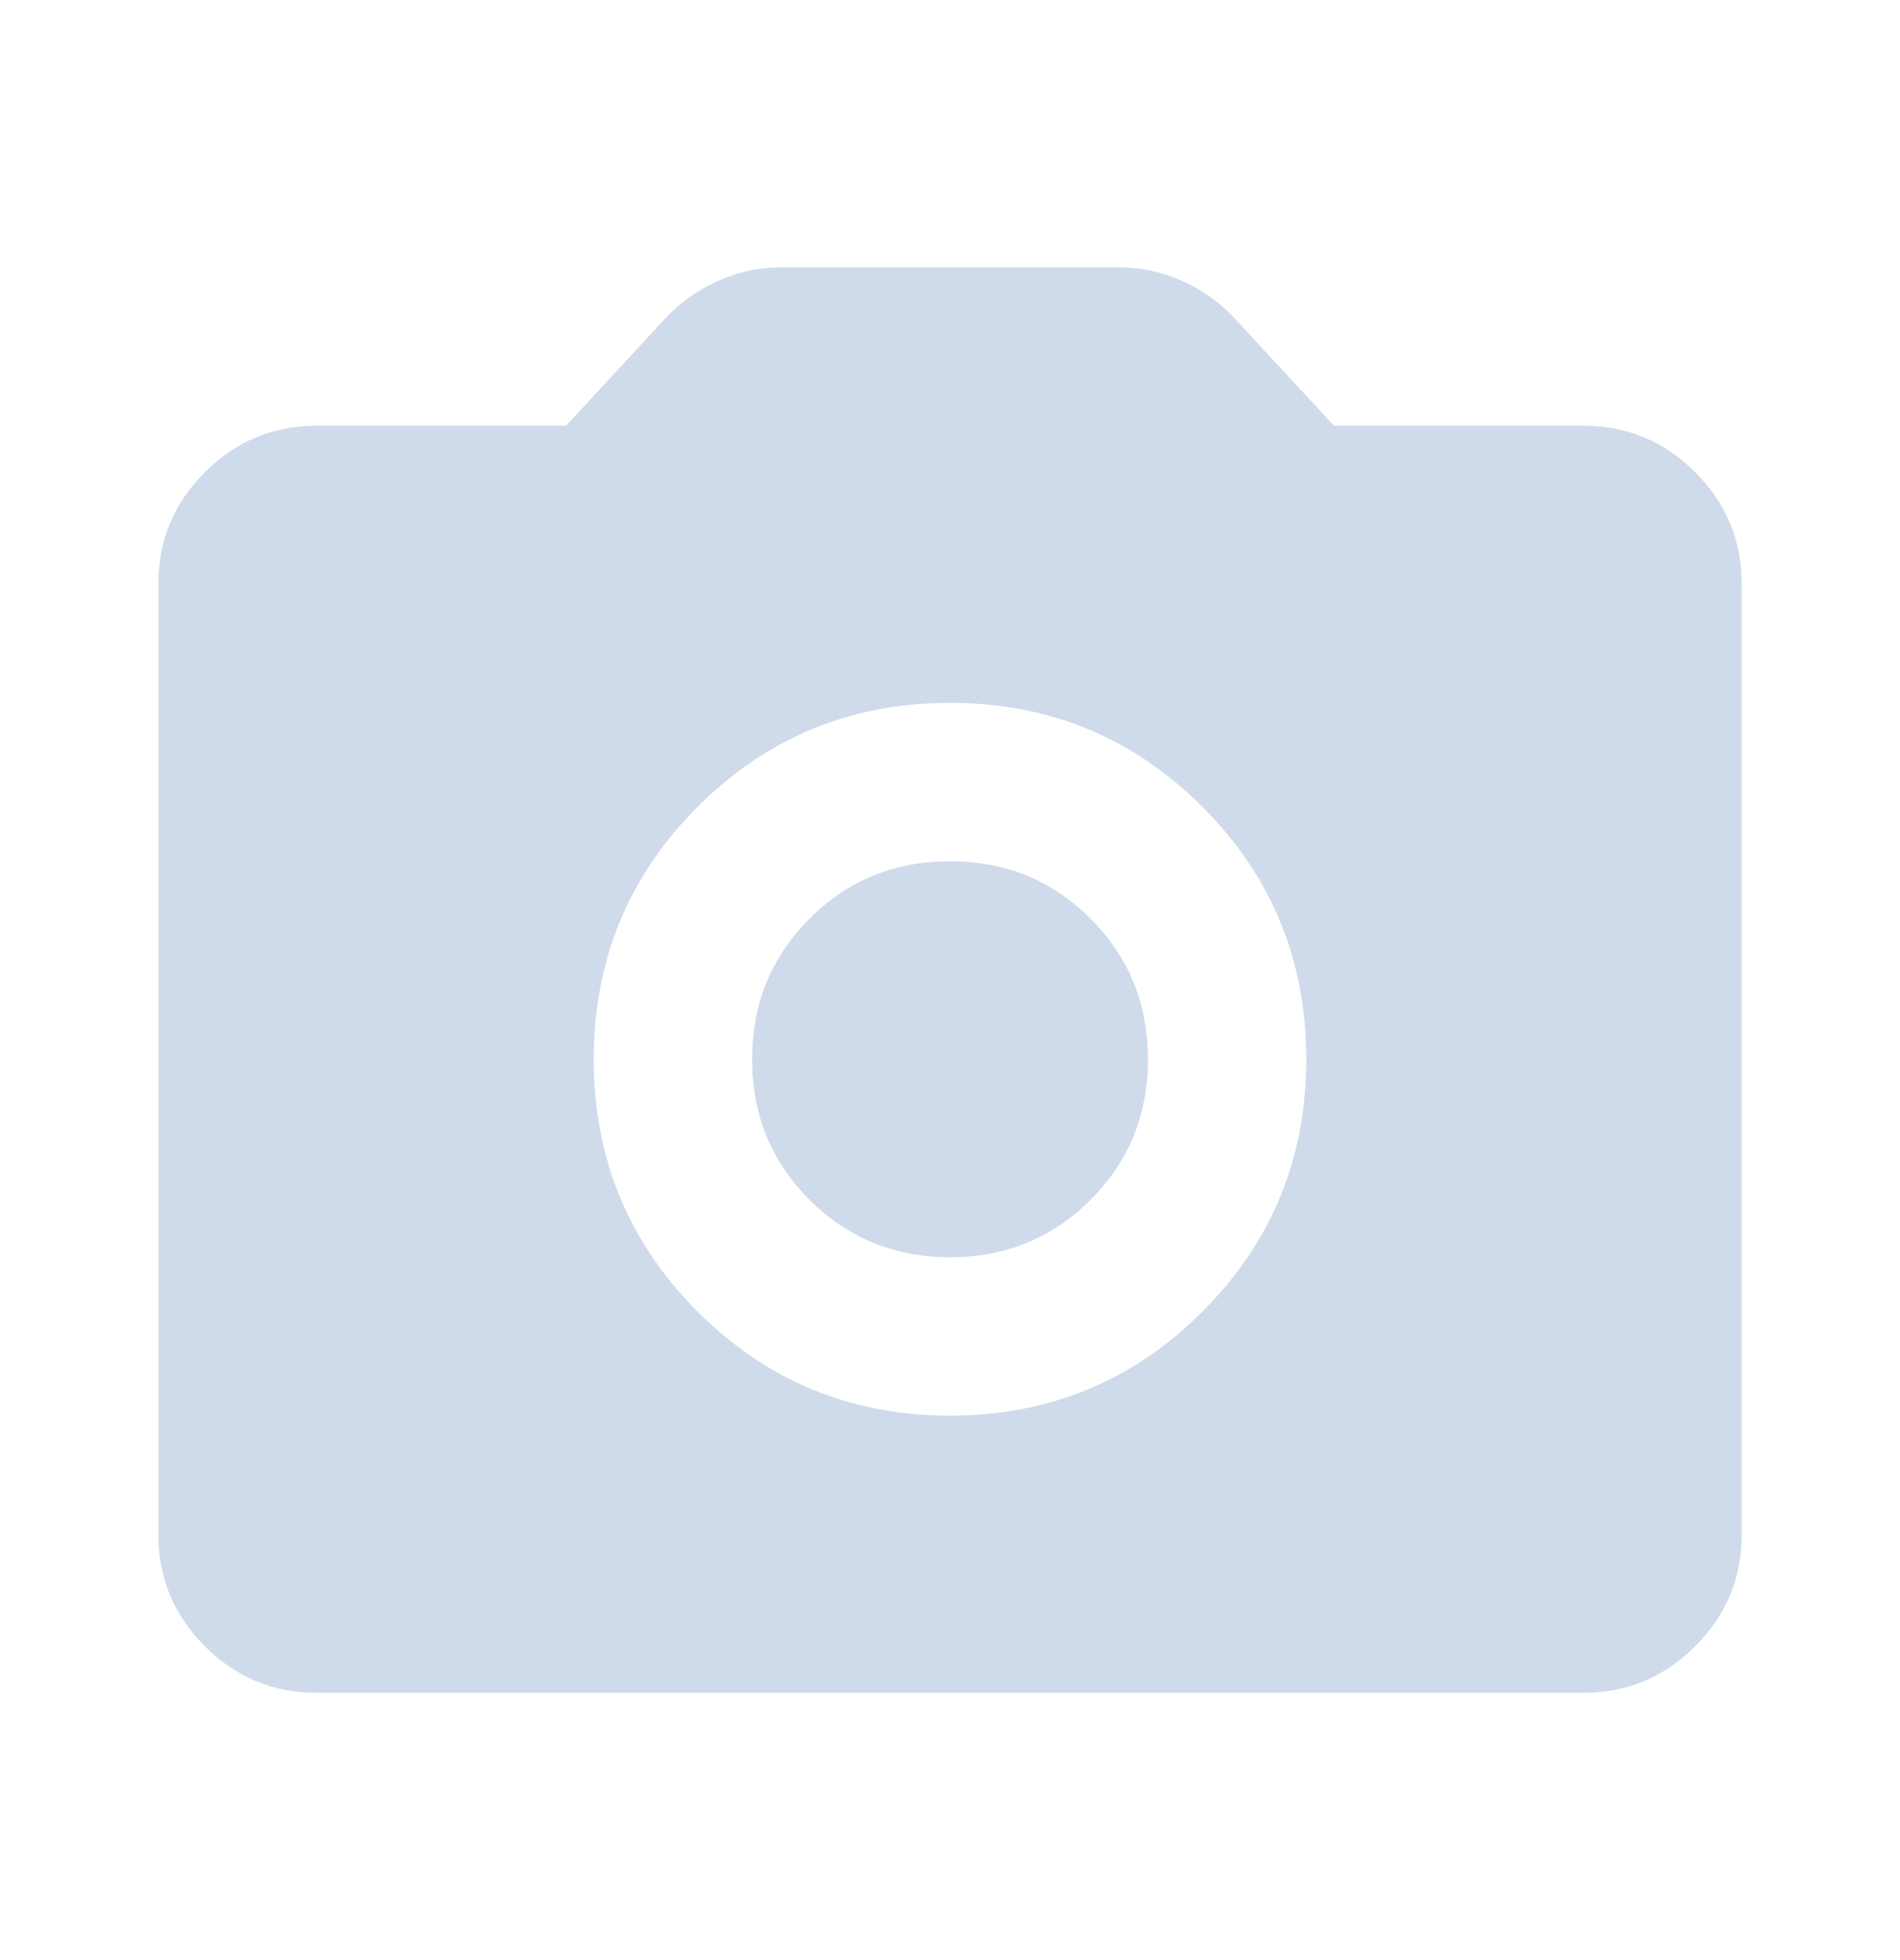 <svg width="32" height="33" viewBox="0 0 32 33" fill="none" xmlns="http://www.w3.org/2000/svg">
<path d="M16 23.833C17.667 23.833 19.084 23.25 20.25 22.083C21.417 20.917 22 19.5 22 17.833C22 16.167 21.417 14.75 20.25 13.583C19.084 12.417 17.667 11.833 16 11.833C14.334 11.833 12.917 12.417 11.75 13.583C10.584 14.75 10 16.167 10 17.833C10 19.5 10.584 20.917 11.75 22.083C12.917 23.25 14.334 23.833 16 23.833ZM16 21.167C15.067 21.167 14.278 20.844 13.634 20.2C12.989 19.556 12.667 18.767 12.667 17.833C12.667 16.9 12.989 16.111 13.634 15.467C14.278 14.822 15.067 14.5 16 14.5C16.934 14.5 17.723 14.822 18.367 15.467C19.011 16.111 19.334 16.9 19.334 17.833C19.334 18.767 19.011 19.556 18.367 20.2C17.723 20.844 16.934 21.167 16 21.167ZM5.334 28.5C4.6 28.5 3.973 28.239 3.45 27.717C2.928 27.194 2.667 26.567 2.667 25.833V9.833C2.667 9.1 2.928 8.472 3.45 7.95C3.973 7.428 4.6 7.167 5.334 7.167H9.534L11.2 5.367C11.445 5.1 11.739 4.889 12.084 4.733C12.428 4.578 12.789 4.5 13.167 4.5H18.834C19.211 4.5 19.573 4.578 19.917 4.733C20.261 4.889 20.556 5.1 20.8 5.367L22.467 7.167H26.667C27.4 7.167 28.028 7.428 28.55 7.95C29.073 8.472 29.334 9.1 29.334 9.833V25.833C29.334 26.567 29.073 27.194 28.55 27.717C28.028 28.239 27.4 28.5 26.667 28.5H5.334Z" fill="#CFDBEA"/>
</svg>
